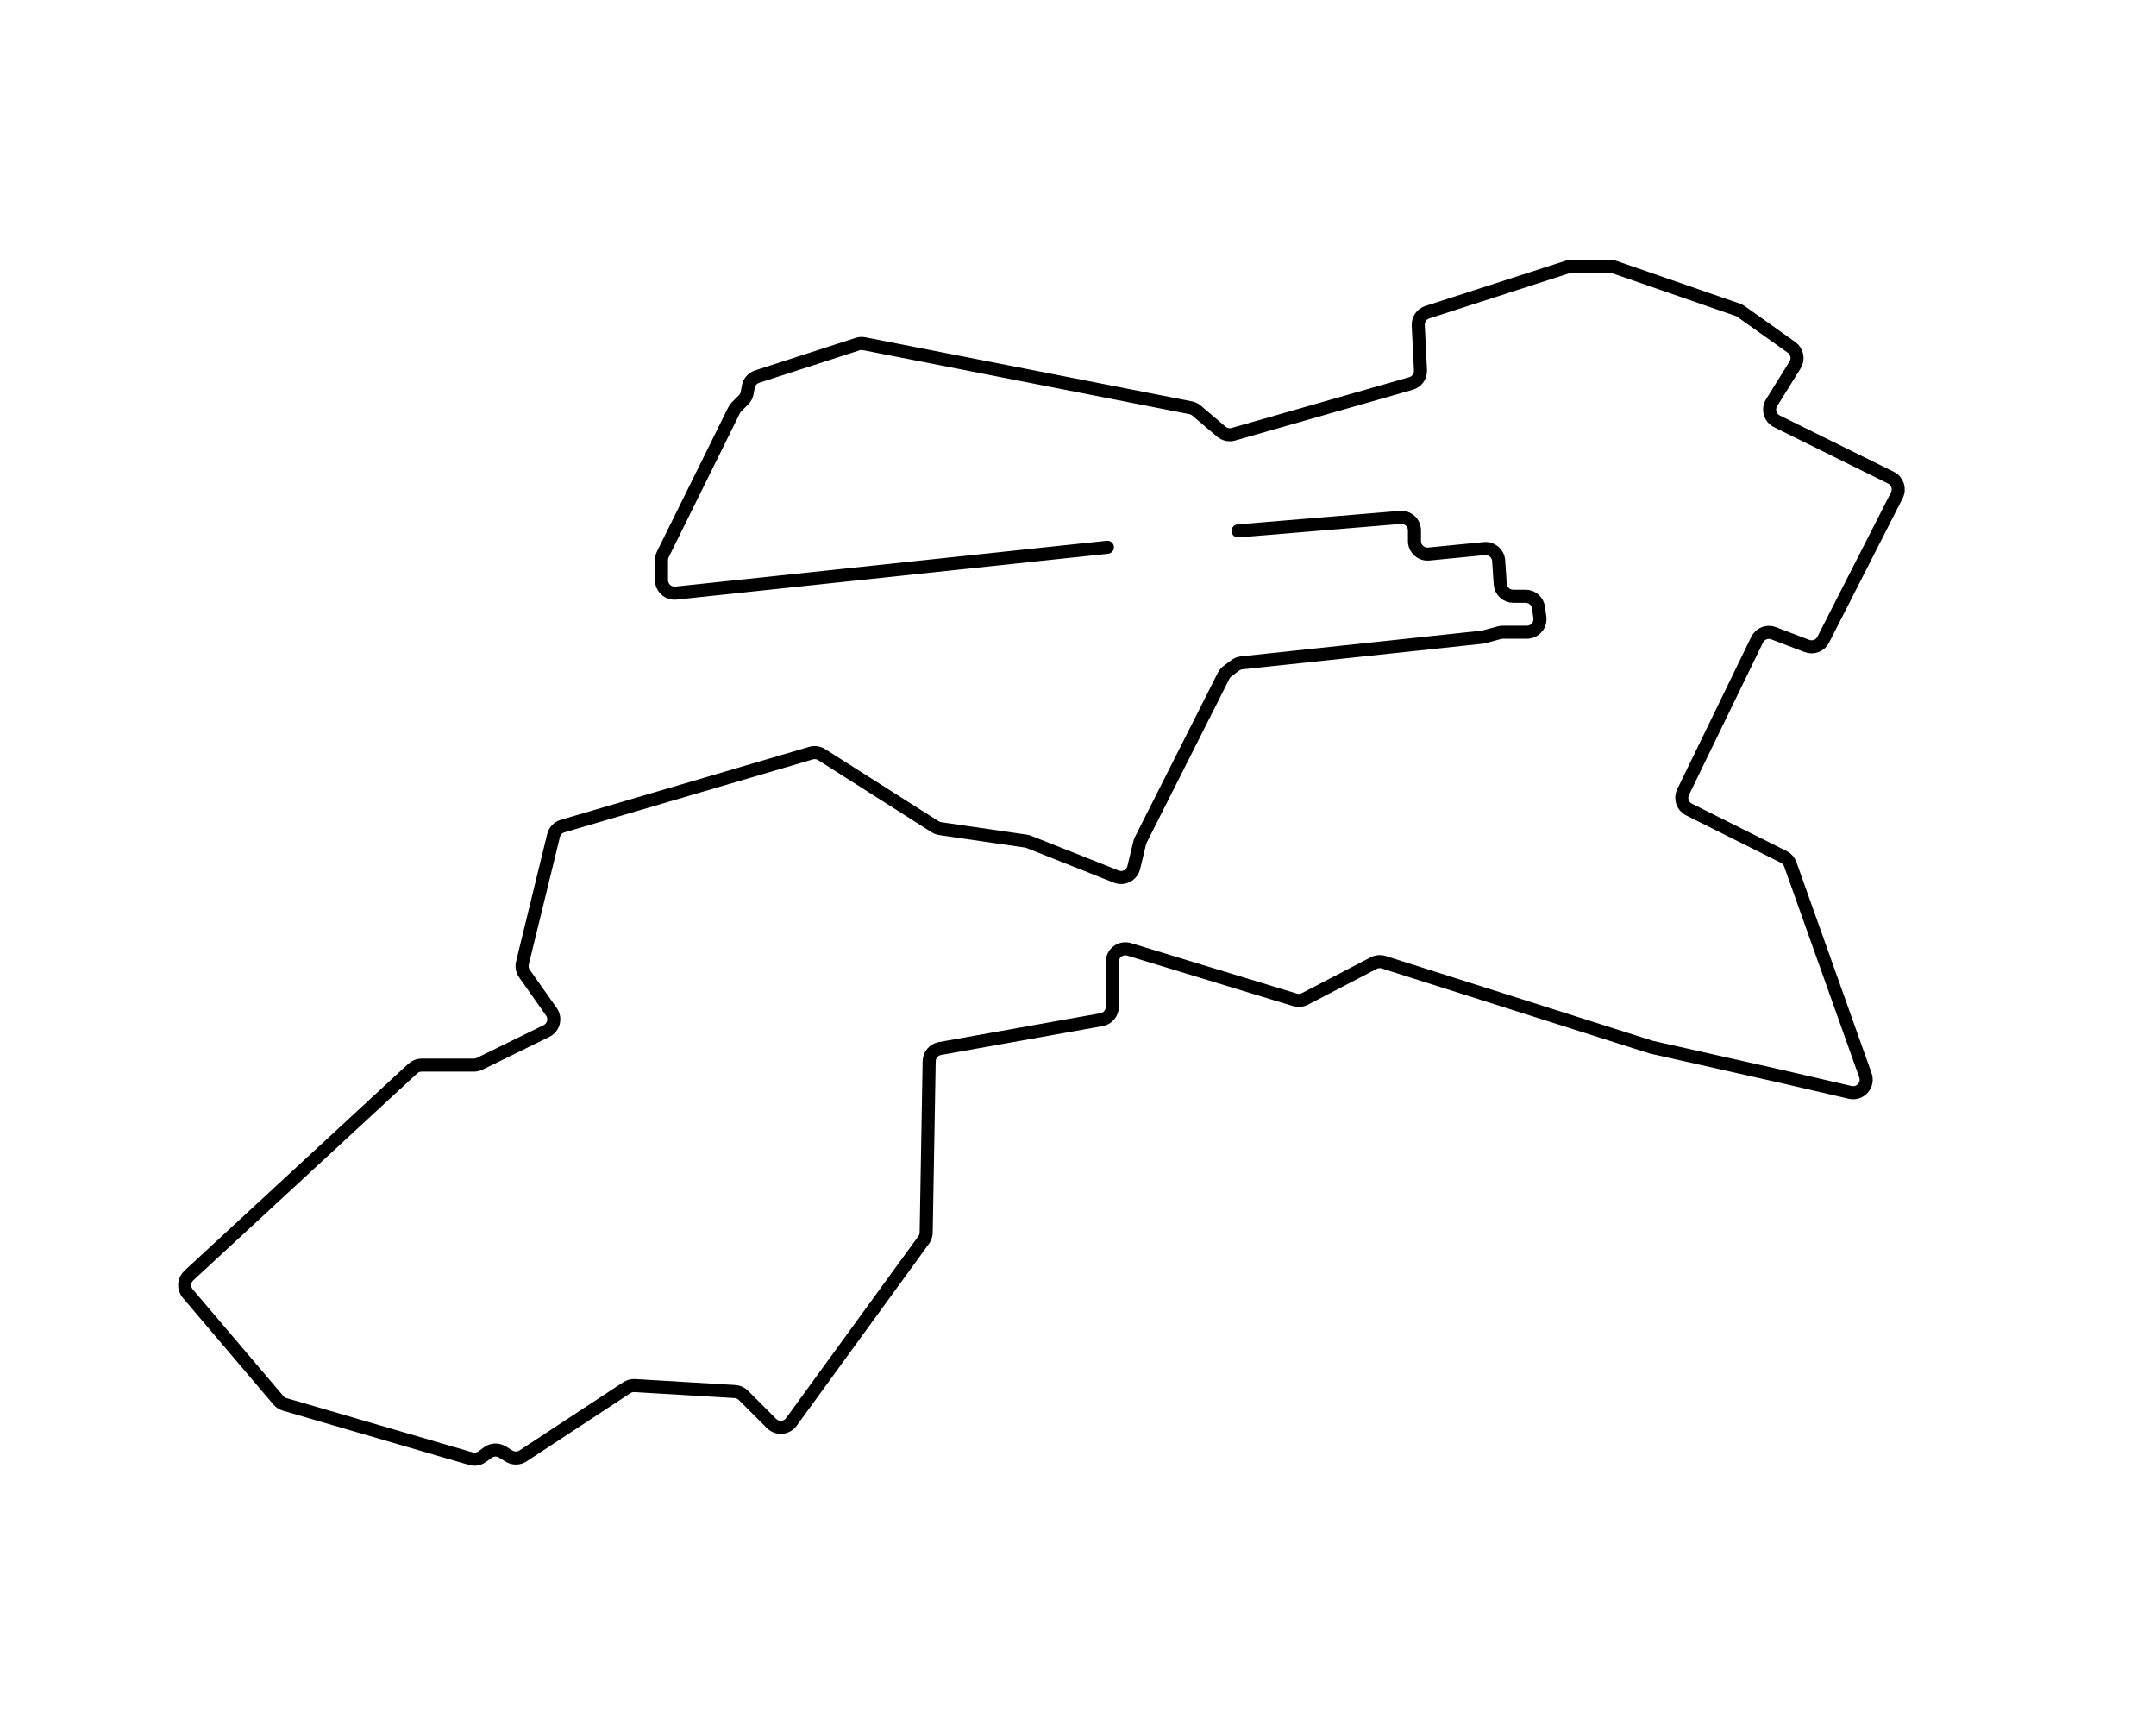 <svg width="660" height="530" viewBox="0 0 660 530" fill="none" xmlns="http://www.w3.org/2000/svg">
  <path
    d="M339 167.5L206.923 181.53C204.56 181.781 202.5 179.929 202.5 177.553V171.435C202.5 170.82 202.642 170.213 202.914 169.662L224.708 125.59C224.901 125.199 225.157 124.843 225.465 124.535L227.616 122.384C228.192 121.808 228.578 121.071 228.724 120.271L229.072 118.354C229.336 116.904 230.375 115.717 231.776 115.264L262.515 105.319C263.161 105.11 263.85 105.069 264.516 105.199L364.475 124.799C365.147 124.931 365.774 125.233 366.296 125.677L373.869 132.114C374.888 132.98 376.272 133.279 377.558 132.912L431.945 117.373C433.734 116.862 434.934 115.185 434.841 113.327L434.153 99.565C434.063 97.757 435.198 96.114 436.92 95.558L479.901 81.693C480.298 81.565 480.712 81.5 481.129 81.5H492.827C493.273 81.5 493.715 81.574 494.136 81.72L531.959 94.813C532.318 94.937 532.657 95.112 532.967 95.332L548.434 106.322C550.157 107.546 550.63 109.899 549.514 111.694L542.328 123.255C541.08 125.262 541.835 127.907 543.953 128.953L578.869 146.206C580.867 147.193 581.673 149.623 580.66 151.609L558.133 195.796C557.205 197.618 555.051 198.446 553.141 197.716L542.924 193.809C540.987 193.068 538.804 193.931 537.898 195.797L515.229 242.443C514.271 244.414 515.077 246.789 517.038 247.769L546.061 262.28C546.984 262.742 547.693 263.543 548.04 264.516L571.045 329.107C572.106 332.086 569.453 335.061 566.372 334.345L545.5 329.5L505.5 320.5L423.584 294.503C422.57 294.181 421.47 294.276 420.526 294.768L399.449 305.745C398.52 306.229 397.439 306.329 396.437 306.024L345.665 290.572C343.095 289.79 340.5 291.712 340.5 294.399V308.151C340.5 310.089 339.111 311.748 337.203 312.089L287.739 320.922C285.857 321.258 284.476 322.878 284.442 324.789L283.522 377.238C283.508 378.059 283.241 378.856 282.758 379.521L242.253 435.214C240.808 437.202 237.928 437.428 236.19 435.69L227.574 427.074C226.882 426.382 225.961 425.968 224.984 425.909L194.325 424.079C193.465 424.028 192.611 424.256 191.89 424.729L160.126 445.603C158.829 446.455 157.155 446.48 155.833 445.667L153.782 444.404C152.401 443.555 150.644 443.622 149.333 444.576L147.588 445.845C146.586 446.574 145.304 446.797 144.115 446.45L87.152 429.836C86.4 429.617 85.73 429.182 85.223 428.585L57.483 395.924C56.095 394.29 56.242 391.852 57.817 390.397L126.35 327.062C127.09 326.379 128.059 326 129.065 326H145.072C145.683 326 146.285 325.86 146.833 325.592L167.287 315.565C169.497 314.482 170.214 311.678 168.794 309.667L160.55 297.987C159.883 297.042 159.657 295.855 159.932 294.732L169.453 255.739C169.792 254.353 170.843 253.252 172.212 252.85L248.259 230.511C249.366 230.186 250.558 230.355 251.531 230.973L286.278 253.041C286.754 253.344 287.289 253.542 287.847 253.623L314.036 257.433C314.344 257.477 314.646 257.558 314.936 257.673L341.712 268.298C343.975 269.196 346.508 267.881 347.077 265.514L348.891 257.953C348.964 257.652 349.07 257.36 349.21 257.084L374.578 206.836C374.856 206.286 375.256 205.808 375.749 205.438L378.119 203.661C378.696 203.228 379.378 202.96 380.095 202.883L453.681 195.034C453.893 195.011 454.103 194.972 454.309 194.916L458.983 193.641C459.326 193.547 459.68 193.5 460.036 193.5H467.418C469.841 193.5 471.708 191.361 471.381 188.96L470.972 185.96C470.701 183.978 469.009 182.5 467.008 182.5H463.242C461.136 182.5 459.391 180.867 459.251 178.766L458.774 171.617C458.624 169.365 456.64 167.682 454.393 167.903L437.39 169.57C435.038 169.8 433 167.952 433 165.589V162.347C433 160.007 431 158.167 428.668 158.361L379 162.5"
    stroke="black" stroke-width="4" stroke-linecap="round" />
</svg>